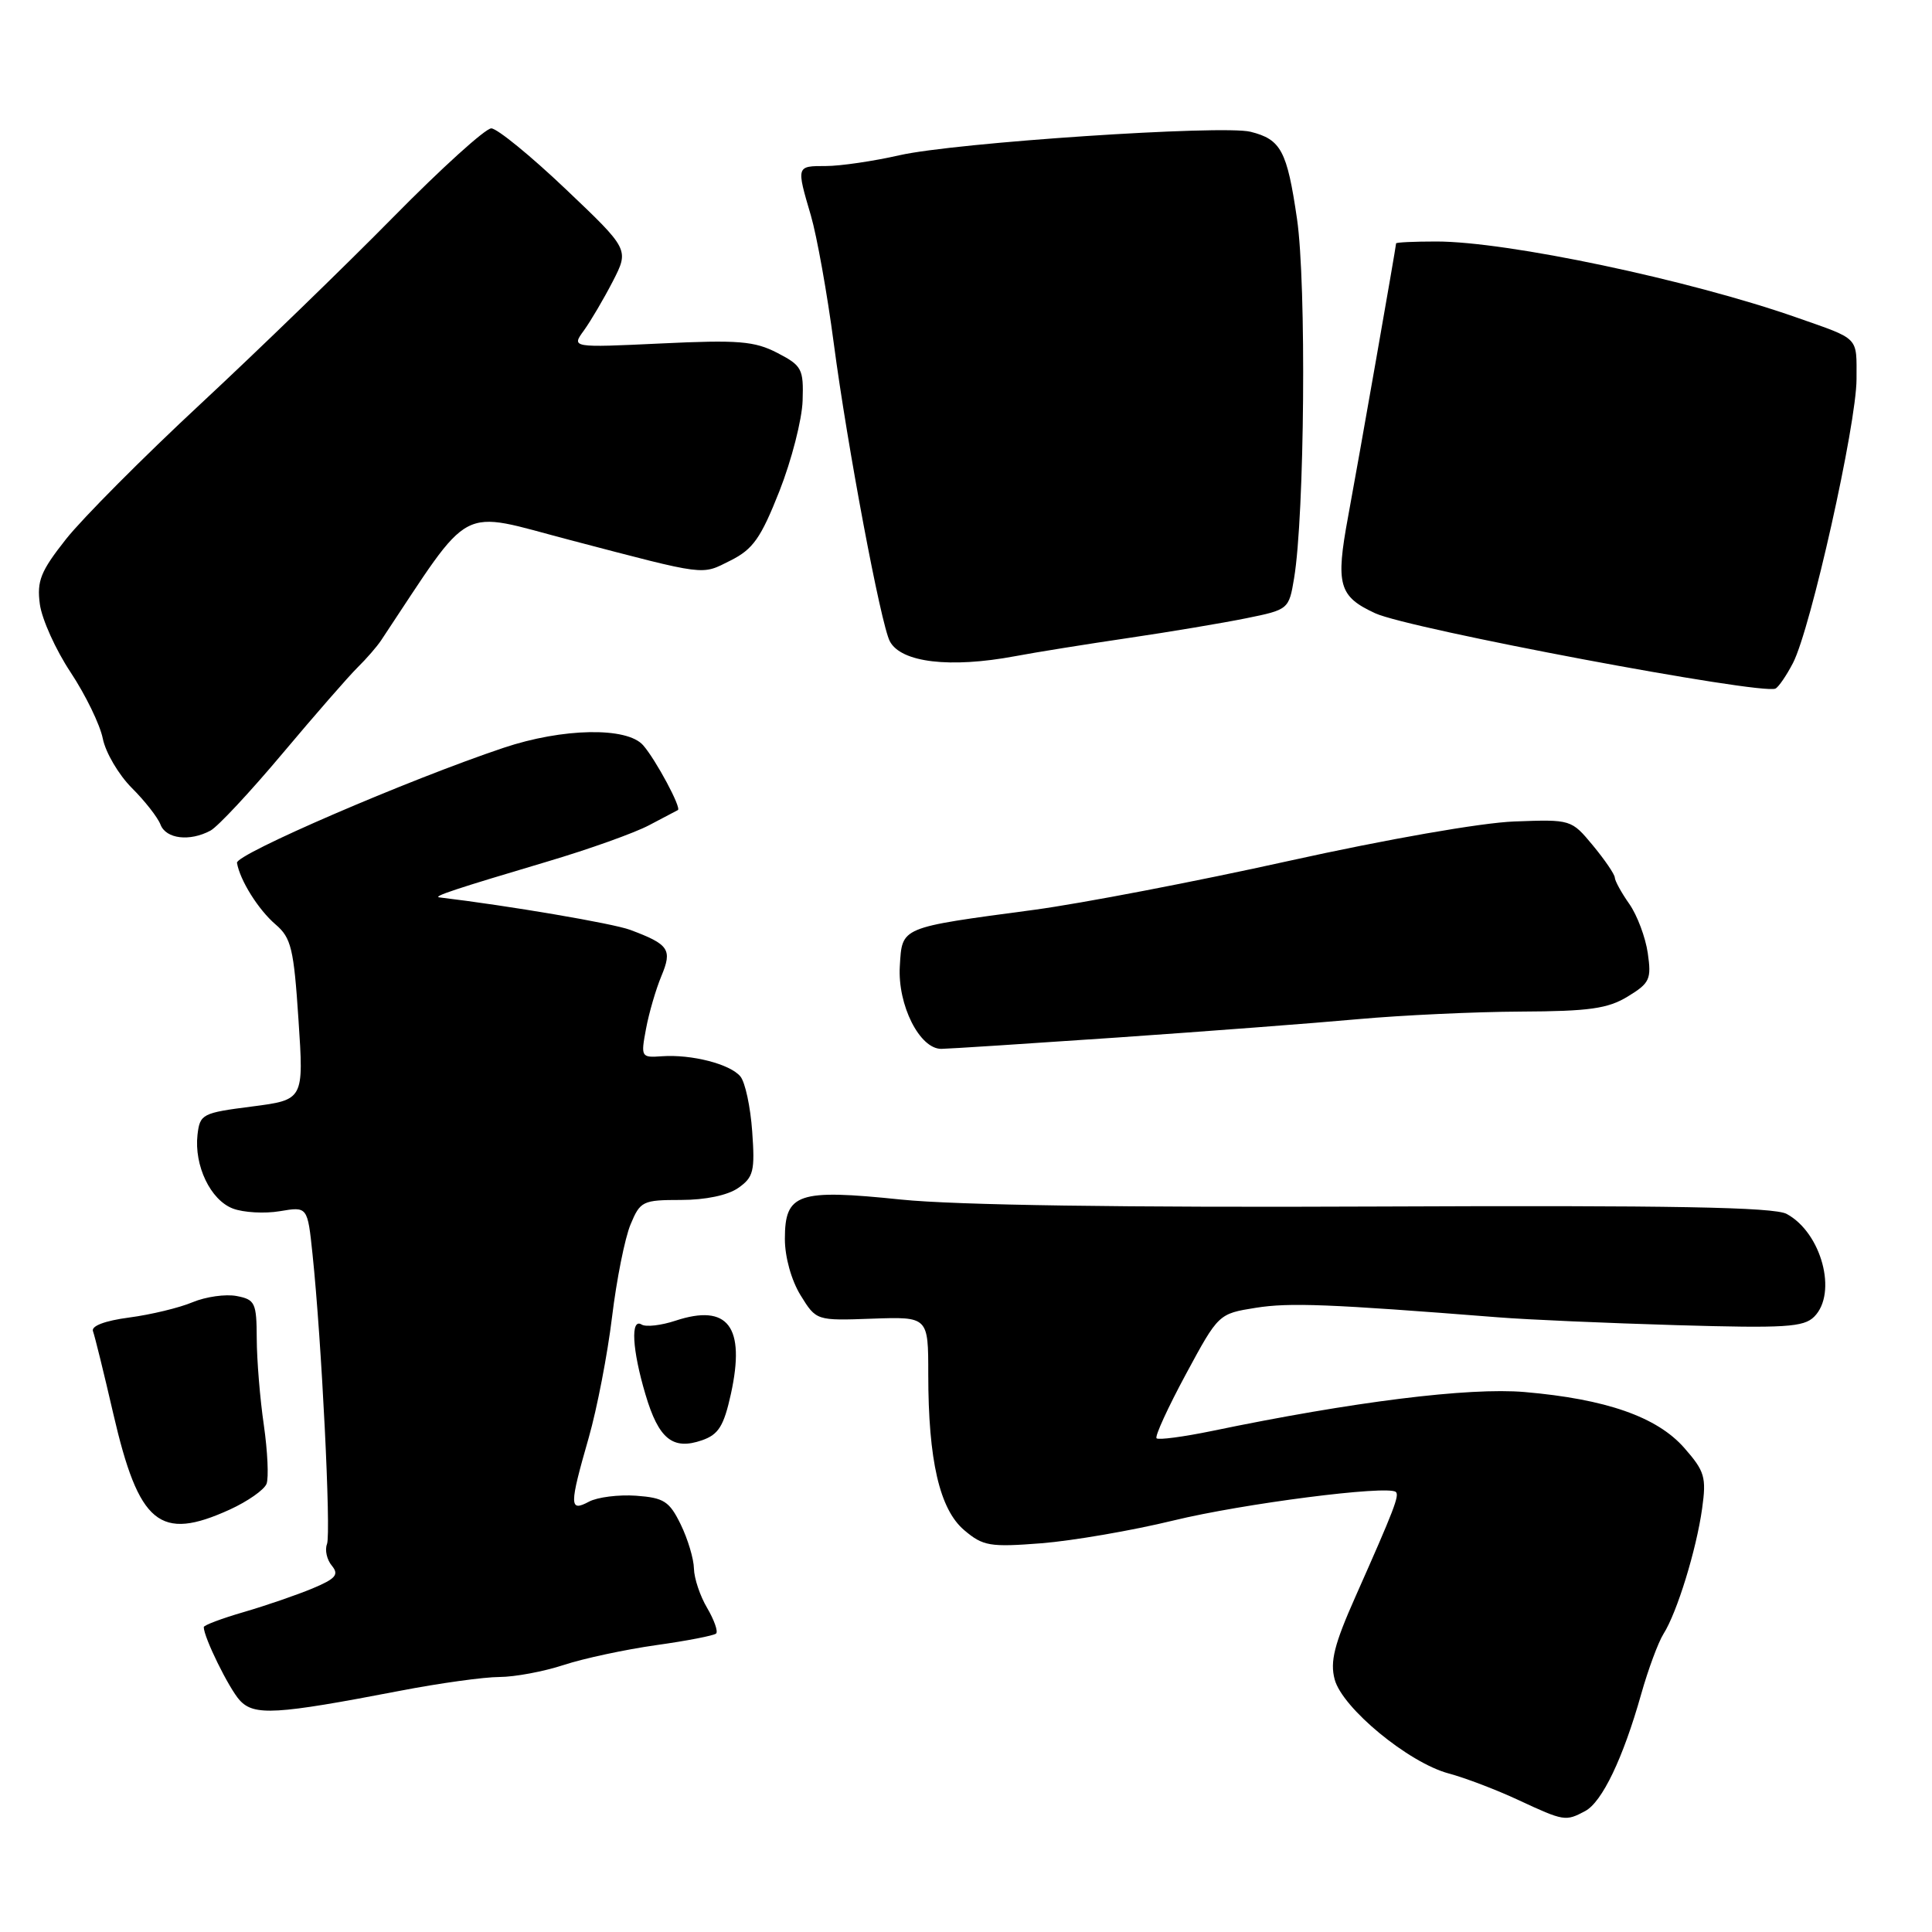 <?xml version="1.0" encoding="UTF-8" standalone="no"?>
<!DOCTYPE svg PUBLIC "-//W3C//DTD SVG 1.1//EN" "http://www.w3.org/Graphics/SVG/1.1/DTD/svg11.dtd" >
<svg xmlns="http://www.w3.org/2000/svg" xmlns:xlink="http://www.w3.org/1999/xlink" version="1.1" viewBox="0 0 256 256">
 <g >
 <path fill="currentColor"
d=" M 210.05 239.97 C 212.29 238.77 215.06 232.99 217.46 224.50 C 218.39 221.20 219.73 217.60 220.42 216.50 C 222.21 213.69 224.78 205.35 225.54 199.89 C 226.12 195.73 225.89 194.95 223.17 191.85 C 219.56 187.74 212.80 185.38 202.00 184.45 C 194.63 183.82 179.28 185.73 160.60 189.61 C 156.81 190.39 153.50 190.83 153.25 190.58 C 153.00 190.33 154.75 186.52 157.13 182.10 C 161.46 174.08 161.46 174.08 166.40 173.29 C 170.86 172.58 176.05 172.78 198.50 174.55 C 202.35 174.86 212.99 175.32 222.14 175.59 C 236.53 176.01 239.00 175.86 240.39 174.47 C 243.51 171.35 241.36 163.34 236.74 160.85 C 235.06 159.95 221.55 159.70 182.53 159.87 C 148.86 160.02 126.64 159.69 119.41 158.95 C 105.70 157.53 104.00 158.11 104.00 164.17 C 104.00 166.57 104.86 169.65 106.08 171.63 C 108.16 175.00 108.16 175.00 115.58 174.73 C 123.00 174.47 123.00 174.47 123.00 182.10 C 123.00 193.49 124.50 200.00 127.77 202.76 C 130.26 204.87 131.16 205.02 138.00 204.49 C 142.12 204.16 150.00 202.81 155.50 201.47 C 164.66 199.24 183.87 196.77 184.95 197.69 C 185.46 198.12 184.76 199.96 179.62 211.53 C 176.79 217.89 176.22 220.17 176.85 222.53 C 177.86 226.32 186.63 233.56 191.95 234.99 C 194.13 235.57 198.30 237.16 201.21 238.52 C 207.25 241.33 207.45 241.36 210.05 239.97 Z  M 53.00 224.04 C 58.23 223.03 64.16 222.21 66.19 222.21 C 68.22 222.20 72.04 221.49 74.69 220.62 C 77.33 219.75 82.85 218.57 86.94 217.99 C 91.03 217.42 94.61 216.72 94.89 216.45 C 95.17 216.17 94.63 214.65 93.70 213.06 C 92.76 211.48 91.98 209.14 91.95 207.85 C 91.93 206.56 91.14 203.93 90.20 202.00 C 88.70 198.93 87.98 198.46 84.28 198.19 C 81.97 198.03 79.16 198.38 78.04 198.98 C 75.42 200.38 75.42 199.53 78.01 190.50 C 79.11 186.65 80.50 179.45 81.10 174.50 C 81.70 169.55 82.80 164.04 83.55 162.25 C 84.83 159.16 85.16 159.00 90.23 159.00 C 93.48 159.00 96.44 158.38 97.82 157.41 C 99.84 156.00 100.05 155.18 99.67 149.92 C 99.44 146.67 98.74 143.39 98.10 142.63 C 96.74 140.99 91.63 139.68 87.69 139.96 C 84.95 140.16 84.90 140.06 85.60 136.33 C 85.99 134.22 86.91 131.08 87.63 129.35 C 89.11 125.81 88.66 125.14 83.50 123.21 C 81.21 122.36 67.43 120.01 58.22 118.91 C 57.27 118.80 60.39 117.77 72.50 114.17 C 78.00 112.54 84.08 110.37 86.00 109.35 C 87.92 108.33 89.65 107.43 89.82 107.34 C 90.34 107.09 86.90 100.67 85.22 98.75 C 83.08 96.30 74.55 96.46 66.72 99.09 C 54.10 103.32 31.21 113.20 31.40 114.33 C 31.79 116.64 34.23 120.54 36.52 122.50 C 38.59 124.27 38.93 125.70 39.55 135.12 C 40.26 145.73 40.26 145.73 33.38 146.62 C 26.80 147.46 26.49 147.62 26.17 150.36 C 25.71 154.45 27.89 159.01 30.86 160.14 C 32.26 160.67 35.06 160.83 37.08 160.49 C 40.75 159.87 40.75 159.87 41.41 166.18 C 42.62 177.71 43.88 203.14 43.33 204.59 C 43.02 205.38 43.31 206.67 43.97 207.46 C 44.95 208.65 44.50 209.18 41.40 210.48 C 39.33 211.34 35.24 212.75 32.32 213.60 C 29.39 214.45 27.00 215.35 27.00 215.60 C 27.00 216.95 30.31 223.68 31.75 225.28 C 33.66 227.38 36.52 227.21 53.00 224.04 Z  M 30.44 200.03 C 32.82 198.94 35.01 197.41 35.32 196.61 C 35.62 195.82 35.46 192.32 34.96 188.83 C 34.45 185.35 34.03 180.19 34.02 177.37 C 34.00 172.62 33.80 172.20 31.36 171.73 C 29.90 171.45 27.28 171.82 25.52 172.55 C 23.77 173.29 19.99 174.20 17.11 174.58 C 13.91 175.00 12.06 175.70 12.32 176.39 C 12.55 177.00 13.76 181.90 15.00 187.28 C 18.40 201.99 21.15 204.26 30.44 200.03 Z  M 96.85 184.70 C 98.80 175.78 96.47 172.70 89.50 175.00 C 87.60 175.63 85.58 175.86 85.02 175.51 C 83.53 174.59 83.76 178.84 85.53 184.78 C 87.28 190.69 89.15 192.19 93.03 190.84 C 95.21 190.08 95.91 188.96 96.85 184.70 Z  M 148.00 137.48 C 159.82 136.66 174.22 135.57 180.00 135.04 C 185.78 134.52 195.45 134.07 201.50 134.04 C 210.59 134.00 213.06 133.65 215.69 132.04 C 218.60 130.27 218.84 129.75 218.34 126.30 C 218.04 124.21 216.94 121.28 215.90 119.79 C 214.85 118.30 213.99 116.73 213.97 116.29 C 213.96 115.86 212.65 113.94 211.07 112.03 C 208.21 108.58 208.18 108.57 200.65 108.85 C 196.28 109.01 183.73 111.21 170.80 114.07 C 158.54 116.79 143.32 119.71 137.00 120.56 C 119.14 122.95 119.55 122.78 119.23 128.03 C 118.92 133.16 121.86 139.01 124.74 138.98 C 125.71 138.97 136.18 138.29 148.00 137.48 Z  M 27.89 110.06 C 28.86 109.54 33.16 104.93 37.46 99.81 C 41.76 94.69 46.23 89.57 47.39 88.43 C 48.55 87.29 49.95 85.68 50.50 84.85 C 62.80 66.36 60.43 67.61 75.62 71.58 C 93.82 76.35 92.88 76.23 96.78 74.28 C 99.78 72.78 100.81 71.32 103.28 65.07 C 104.89 60.98 106.27 55.59 106.35 53.10 C 106.49 48.88 106.26 48.45 103.00 46.76 C 99.98 45.20 97.85 45.02 87.60 45.51 C 75.71 46.07 75.71 46.07 77.37 43.79 C 78.28 42.53 80.00 39.60 81.20 37.28 C 83.37 33.05 83.37 33.05 74.94 25.04 C 70.30 20.63 65.87 17.02 65.10 17.01 C 64.33 17.00 58.48 22.30 52.10 28.78 C 45.72 35.26 34.25 46.38 26.61 53.49 C 18.97 60.59 10.94 68.67 8.76 71.42 C 5.38 75.70 4.87 76.97 5.28 80.06 C 5.55 82.05 7.38 86.11 9.36 89.09 C 11.33 92.07 13.25 96.01 13.62 97.86 C 13.99 99.72 15.72 102.65 17.45 104.39 C 19.19 106.12 20.91 108.32 21.27 109.27 C 22.00 111.16 25.13 111.54 27.89 110.06 Z  M 237.58 87.85 C 239.94 83.29 245.99 56.23 246.00 50.23 C 246.00 44.52 246.49 45.03 238.00 42.05 C 223.77 37.07 199.74 32.00 190.33 32.00 C 187.40 32.00 184.99 32.11 184.99 32.25 C 184.96 32.81 180.00 61.08 178.63 68.46 C 176.96 77.48 177.39 79.03 182.22 81.26 C 186.66 83.32 233.46 92.12 235.26 91.24 C 235.67 91.04 236.72 89.51 237.58 87.85 Z  M 134.50 86.95 C 137.25 86.43 144.00 85.35 149.50 84.54 C 155.00 83.73 162.04 82.55 165.14 81.92 C 170.72 80.79 170.79 80.73 171.47 76.64 C 172.87 68.26 173.12 37.62 171.86 29.00 C 170.54 19.97 169.74 18.47 165.70 17.46 C 161.99 16.53 126.57 18.89 119.19 20.57 C 115.72 21.36 111.33 22.00 109.44 22.00 C 105.50 22.00 105.51 21.97 107.45 28.57 C 108.24 31.28 109.61 38.90 110.48 45.50 C 112.27 59.09 116.72 82.75 117.91 84.98 C 119.40 87.79 125.88 88.56 134.50 86.95 Z "/>
</g>
</svg>